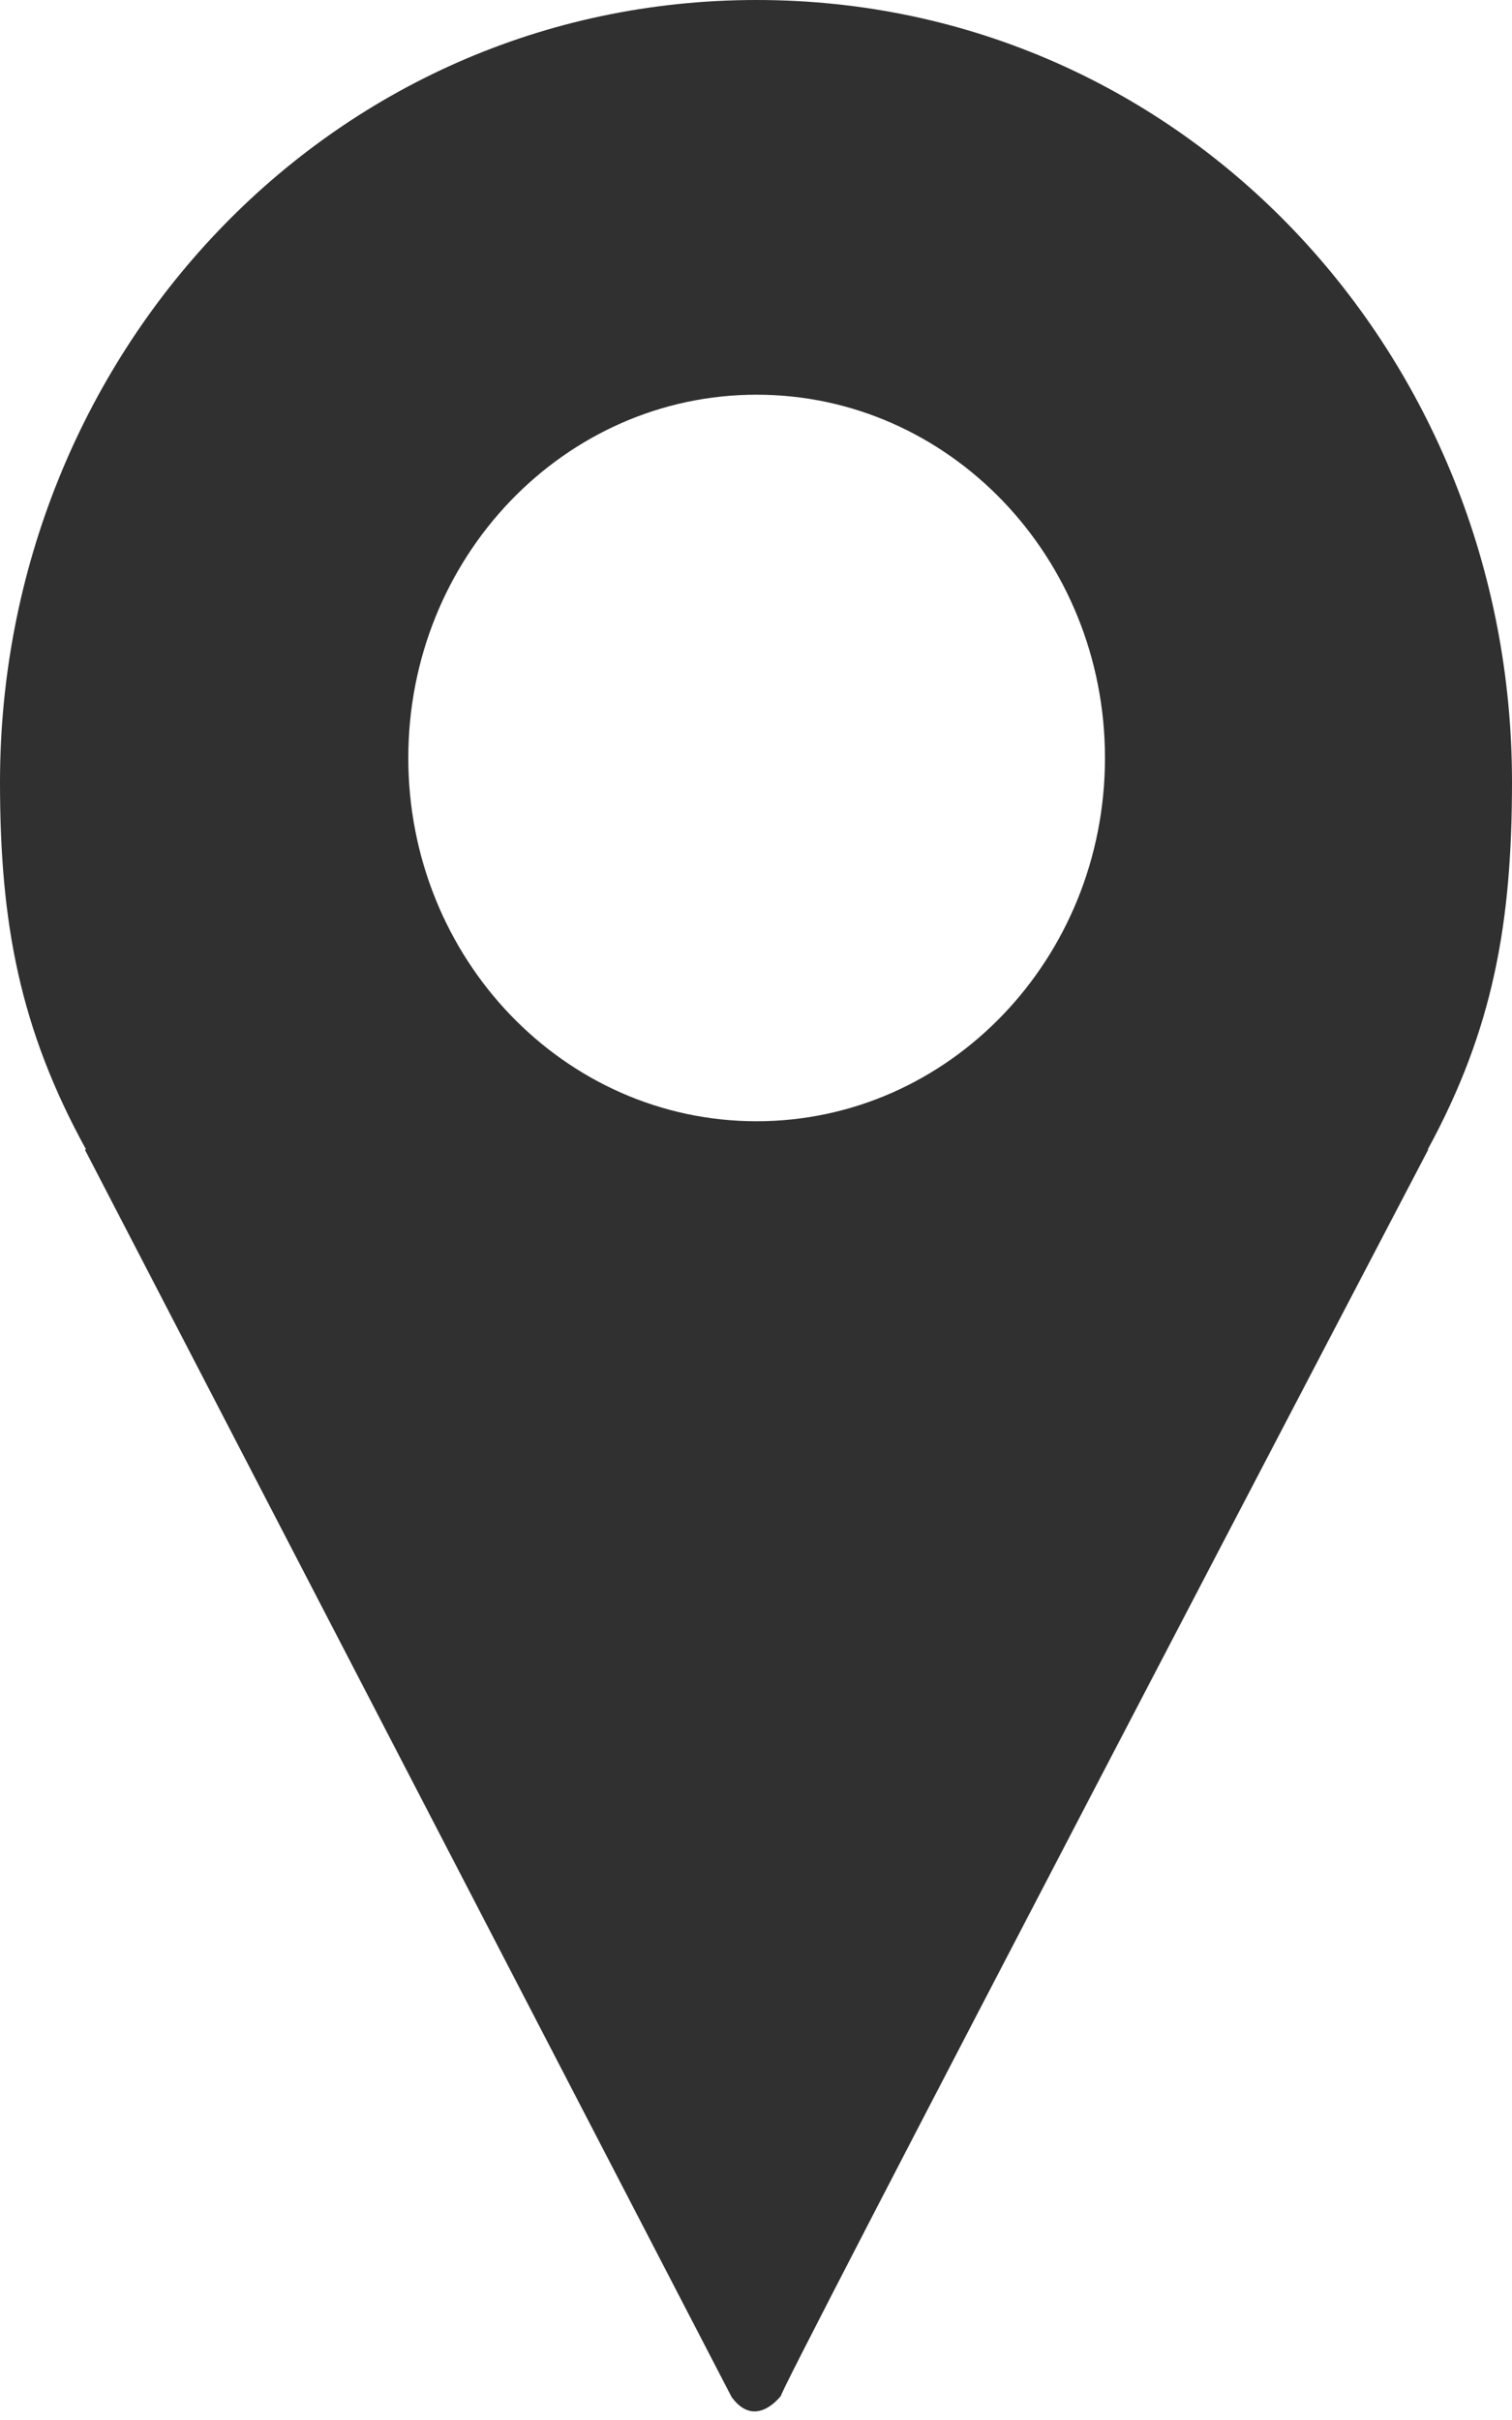 <svg width="25" height="40" viewBox="0 0 25 40" fill="none" xmlns="http://www.w3.org/2000/svg">
<path fill-rule="evenodd" clip-rule="evenodd" d="M25 12.924C25 5.893 19.594 0 12.51 0C5.426 0 0 5.897 0 12.93C0 15.25 0.324 17 1.423 19H1.402L12.097 39.621C12.499 40.172 12.921 39.589 12.921 39.589C12.56 40.13 23.616 19 23.616 19H23.607C24.695 17 25 15.246 25 12.924ZM6.751 12.528C6.751 9.211 9.33 6.524 12.51 6.524C15.689 6.524 18.27 9.211 18.27 12.528C18.27 15.845 15.689 18.533 12.51 18.533C9.33 18.533 6.751 15.846 6.751 12.528Z" fill="#303030"/>
</svg>
